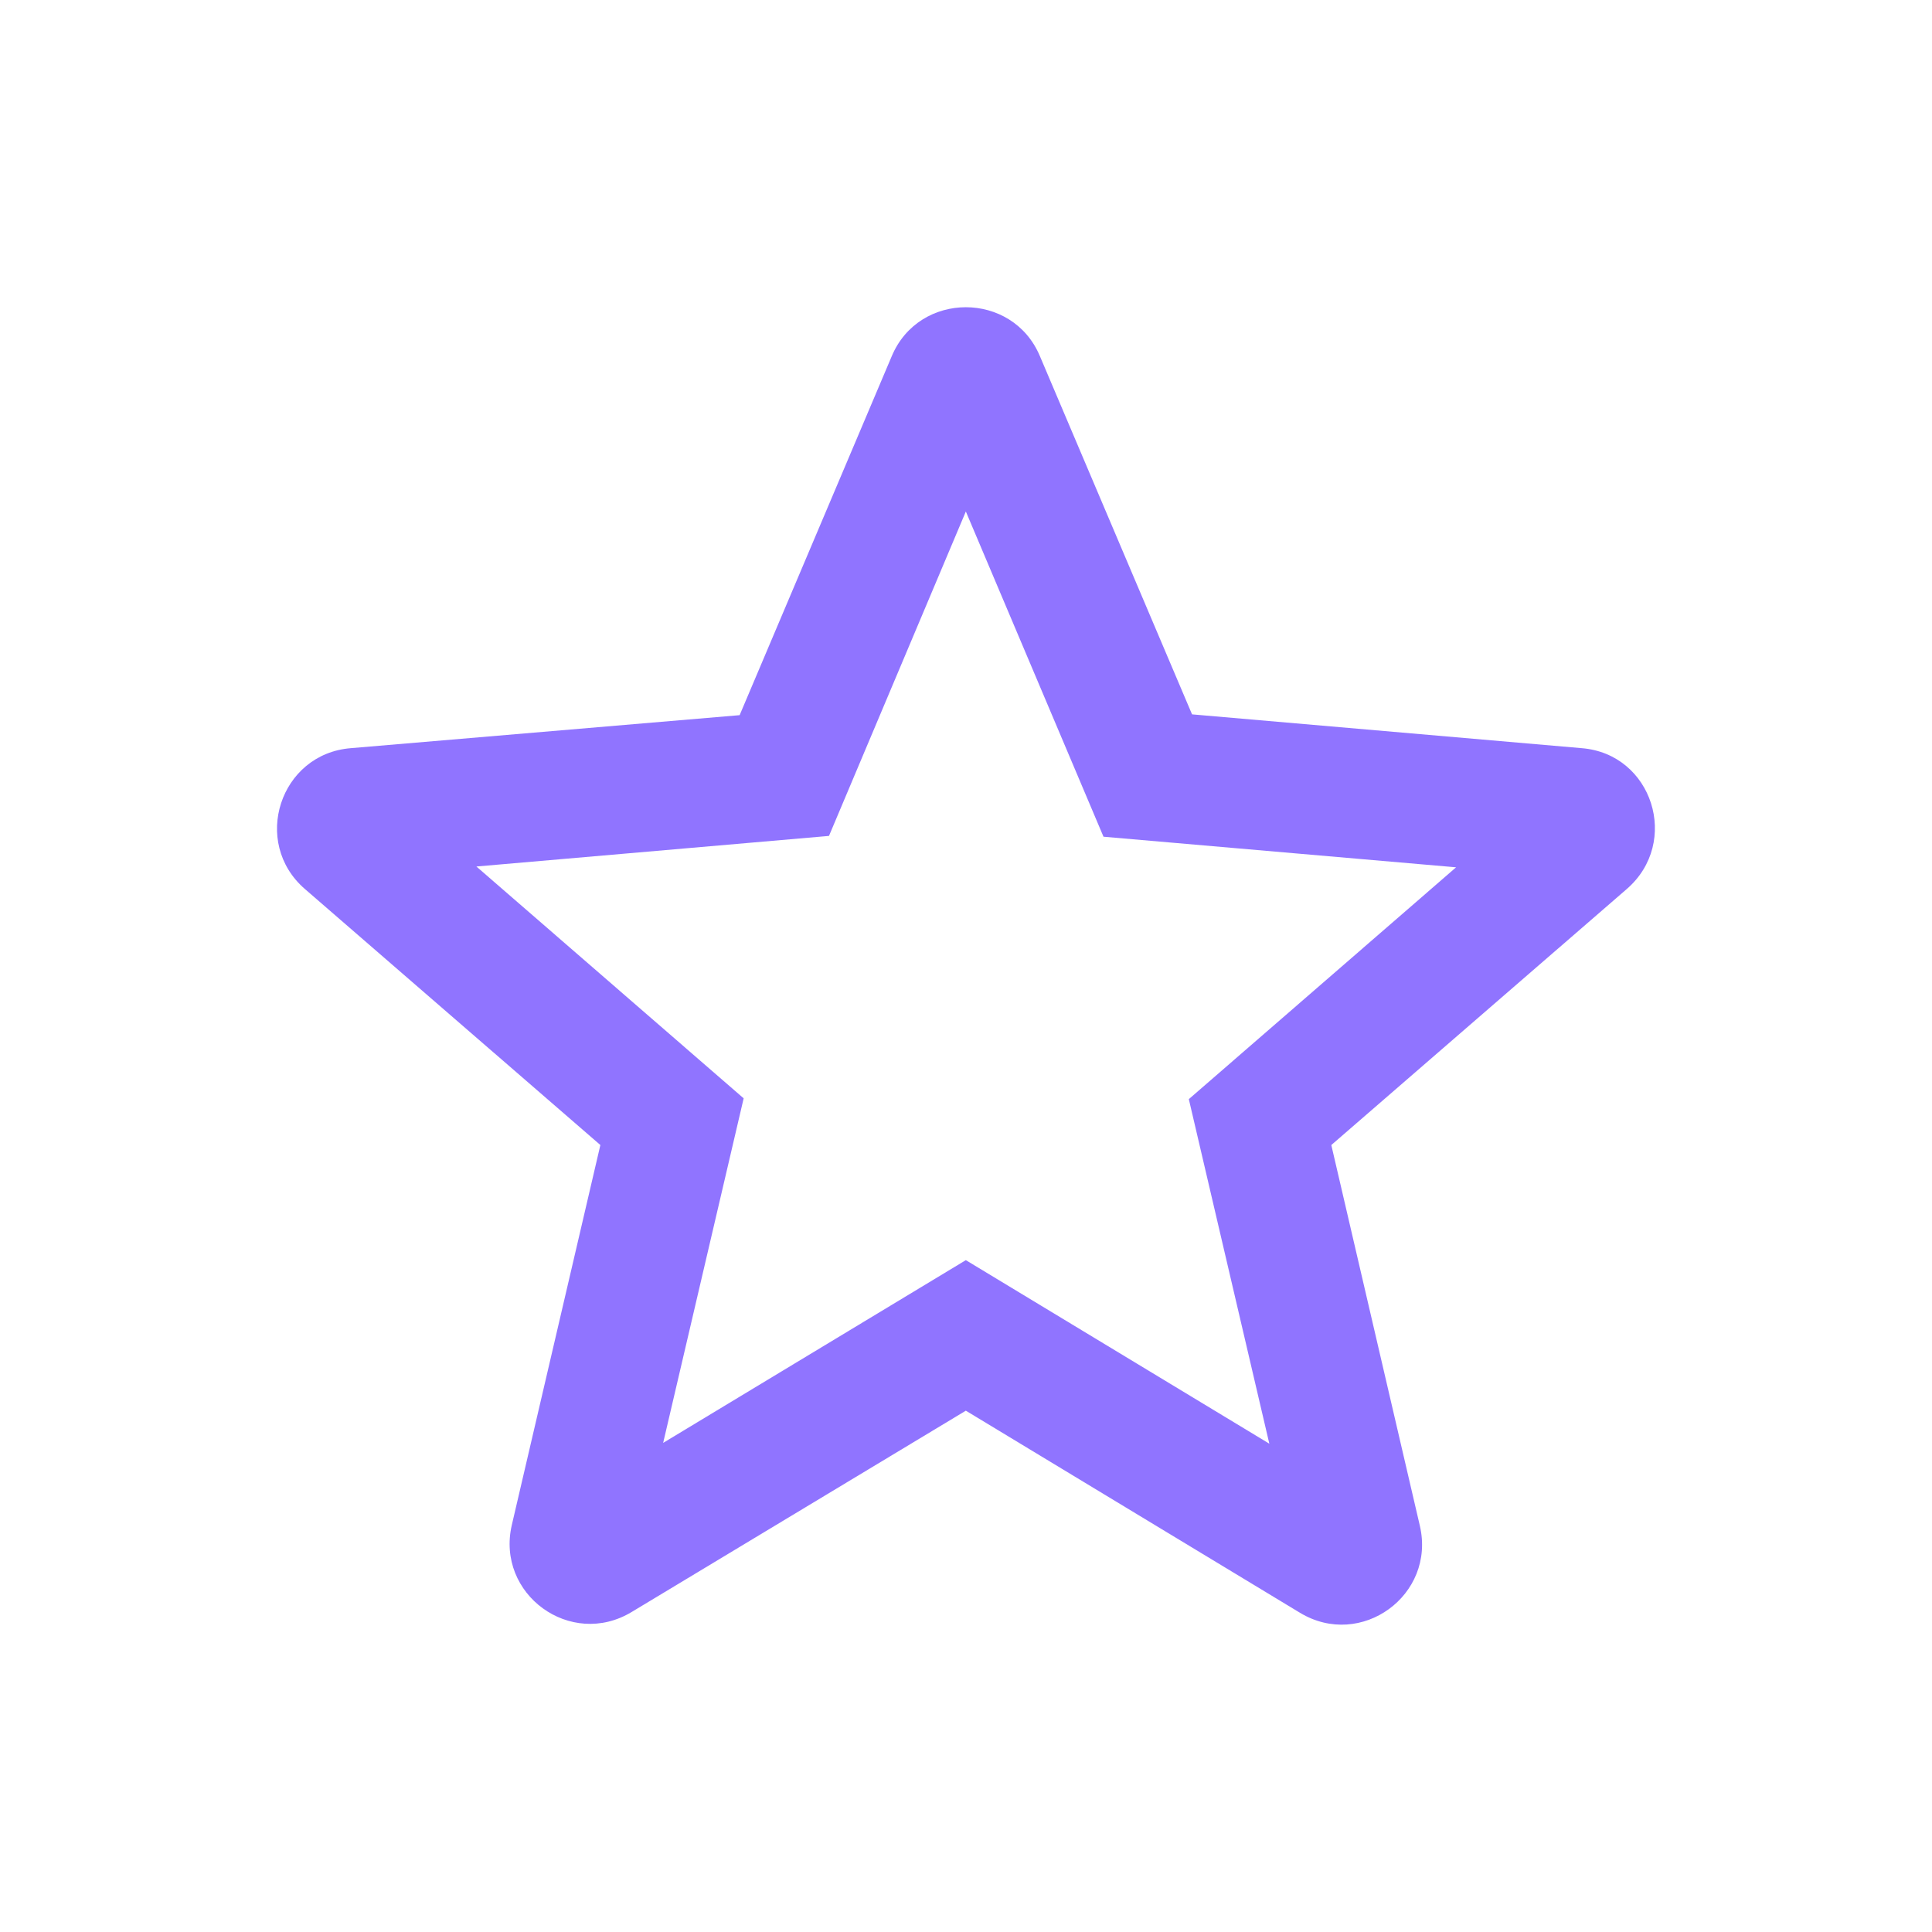 <svg width="24" height="24" viewBox="0 0 24 24" fill="none" xmlns="http://www.w3.org/2000/svg">
<g id="icon/toggle/star_border_24px">
<path id="icon/toggle/star_border_24px_2" fill-rule="evenodd" clip-rule="evenodd" d="M14.808 8.874L19.648 9.294C20.528 9.364 20.878 10.464 20.208 11.044L16.538 14.224L17.638 18.954C17.838 19.814 16.908 20.494 16.148 20.034L11.998 17.524L7.848 20.024C7.088 20.484 6.158 19.804 6.358 18.944L7.458 14.224L3.788 11.044C3.118 10.464 3.478 9.364 4.358 9.294L9.188 8.884L11.078 4.424C11.418 3.614 12.578 3.614 12.918 4.424L14.808 8.874ZM8.238 17.924L11.998 15.654L15.768 17.934L14.768 13.654L18.088 10.774L13.708 10.394L11.998 6.354L10.298 10.384L5.918 10.764L9.238 13.644L8.238 17.924Z" fill="#9074FF"/>
</g>
</svg>
